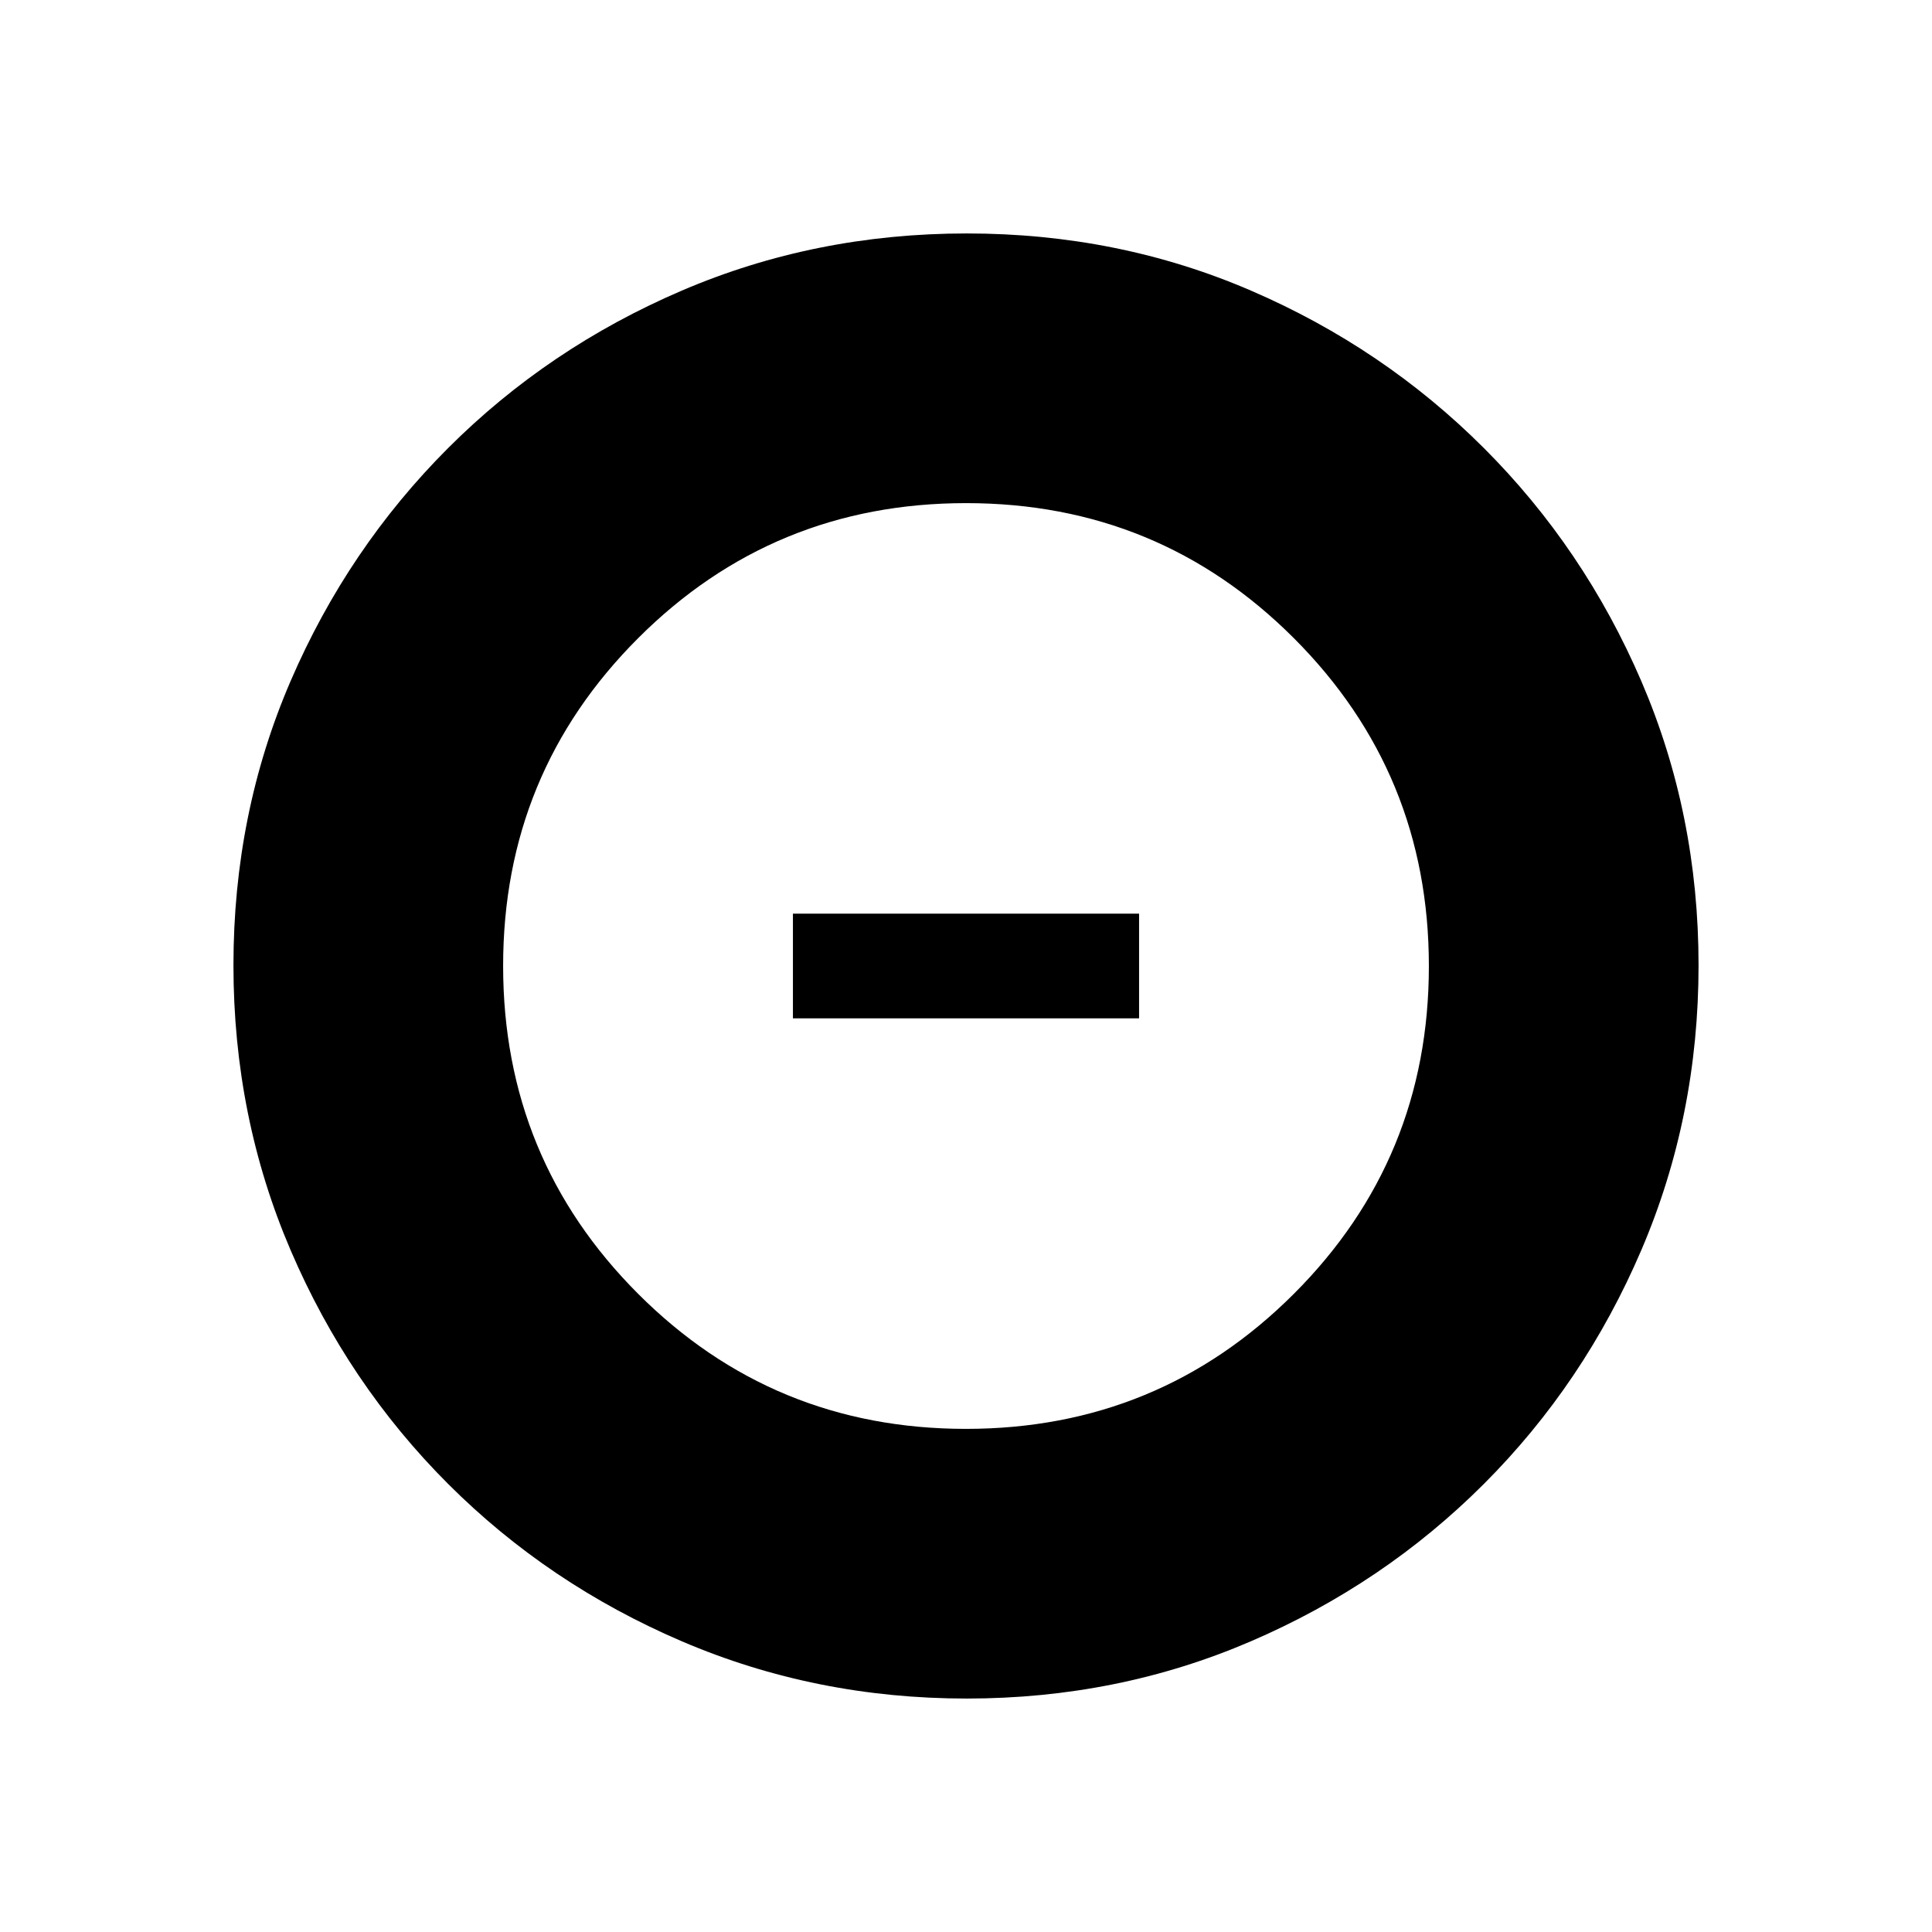 <svg xmlns="http://www.w3.org/2000/svg" height="20" viewBox="0 -960 960 960" width="20"><path d="M479.95-250q95.82 0 162.93-67.07Q710-384.14 710-479.95q0-95.82-67.07-162.93Q575.86-710 480.05-710q-95.82 0-162.93 67.07Q250-575.86 250-480.05q0 95.82 67.07 162.93Q384.14-250 479.95-250ZM394-454v-52h172v52H394Zm86.34 338q-75.11 0-141.48-28.42-66.37-28.42-116.18-78.21-49.81-49.79-78.25-116.09Q116-405.01 116-480.39q0-75.38 28.42-141.25t78.21-115.68q49.79-49.81 116.09-78.25Q405.01-844 480.39-844q75.38 0 141.25 28.42t115.68 78.21q49.81 49.79 78.25 115.85Q844-555.45 844-480.34q0 75.11-28.42 141.48-28.42 66.37-78.21 116.18-49.79 49.81-115.85 78.25Q555.45-116 480.34-116Z"/></svg>